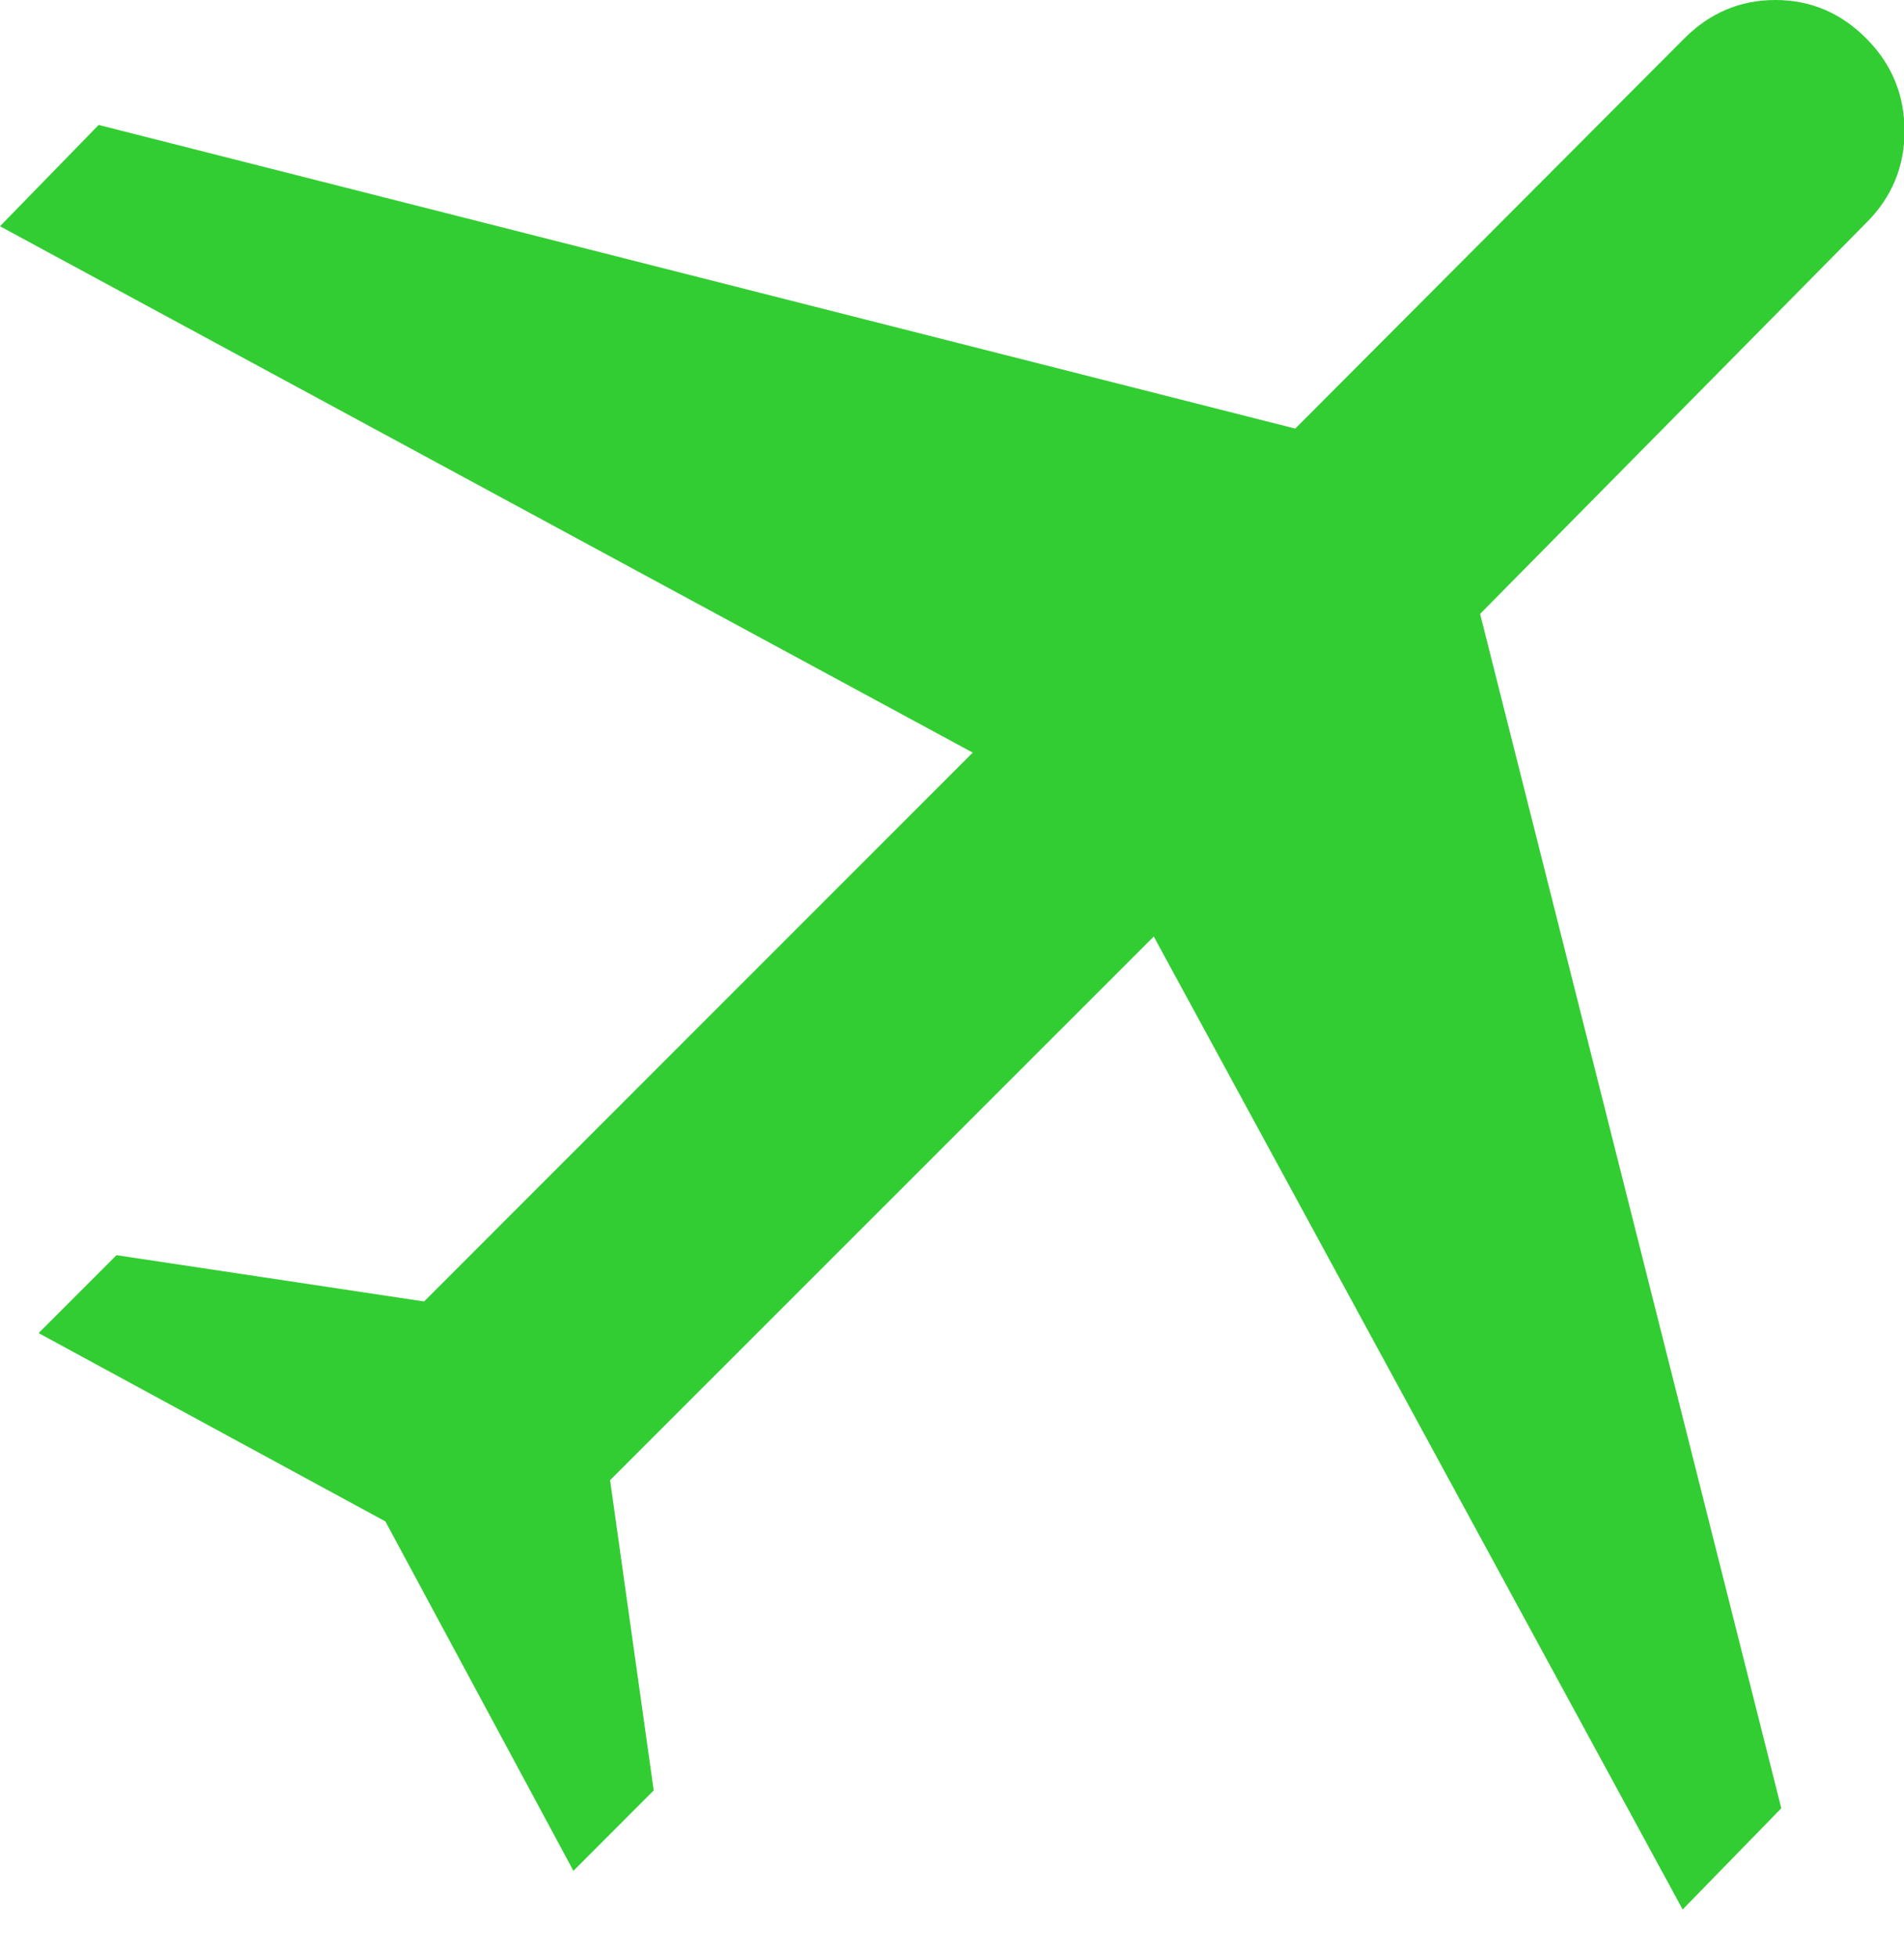 <svg width="36" height="37" viewBox="0 0 36 37" fill="none" xmlns="http://www.w3.org/2000/svg">
<path d="M7.287 28.76L0.73 25.2L2.203 23.727L8.018 24.602L18.392 14.227L0 4.277L1.865 2.362L24.49 8.102L31.848 0.725C32.331 0.242 32.904 0 33.568 0C34.231 0 34.803 0.242 35.285 0.725C35.767 1.208 36.008 1.79 36.01 2.47C36.012 3.15 35.77 3.731 35.285 4.213L27.985 11.605L33.68 34.182L31.815 36.095L21.815 17.703L11.535 27.98L12.36 33.845L10.842 35.365L7.287 28.76Z" fill="#32CD32"/>
</svg>

